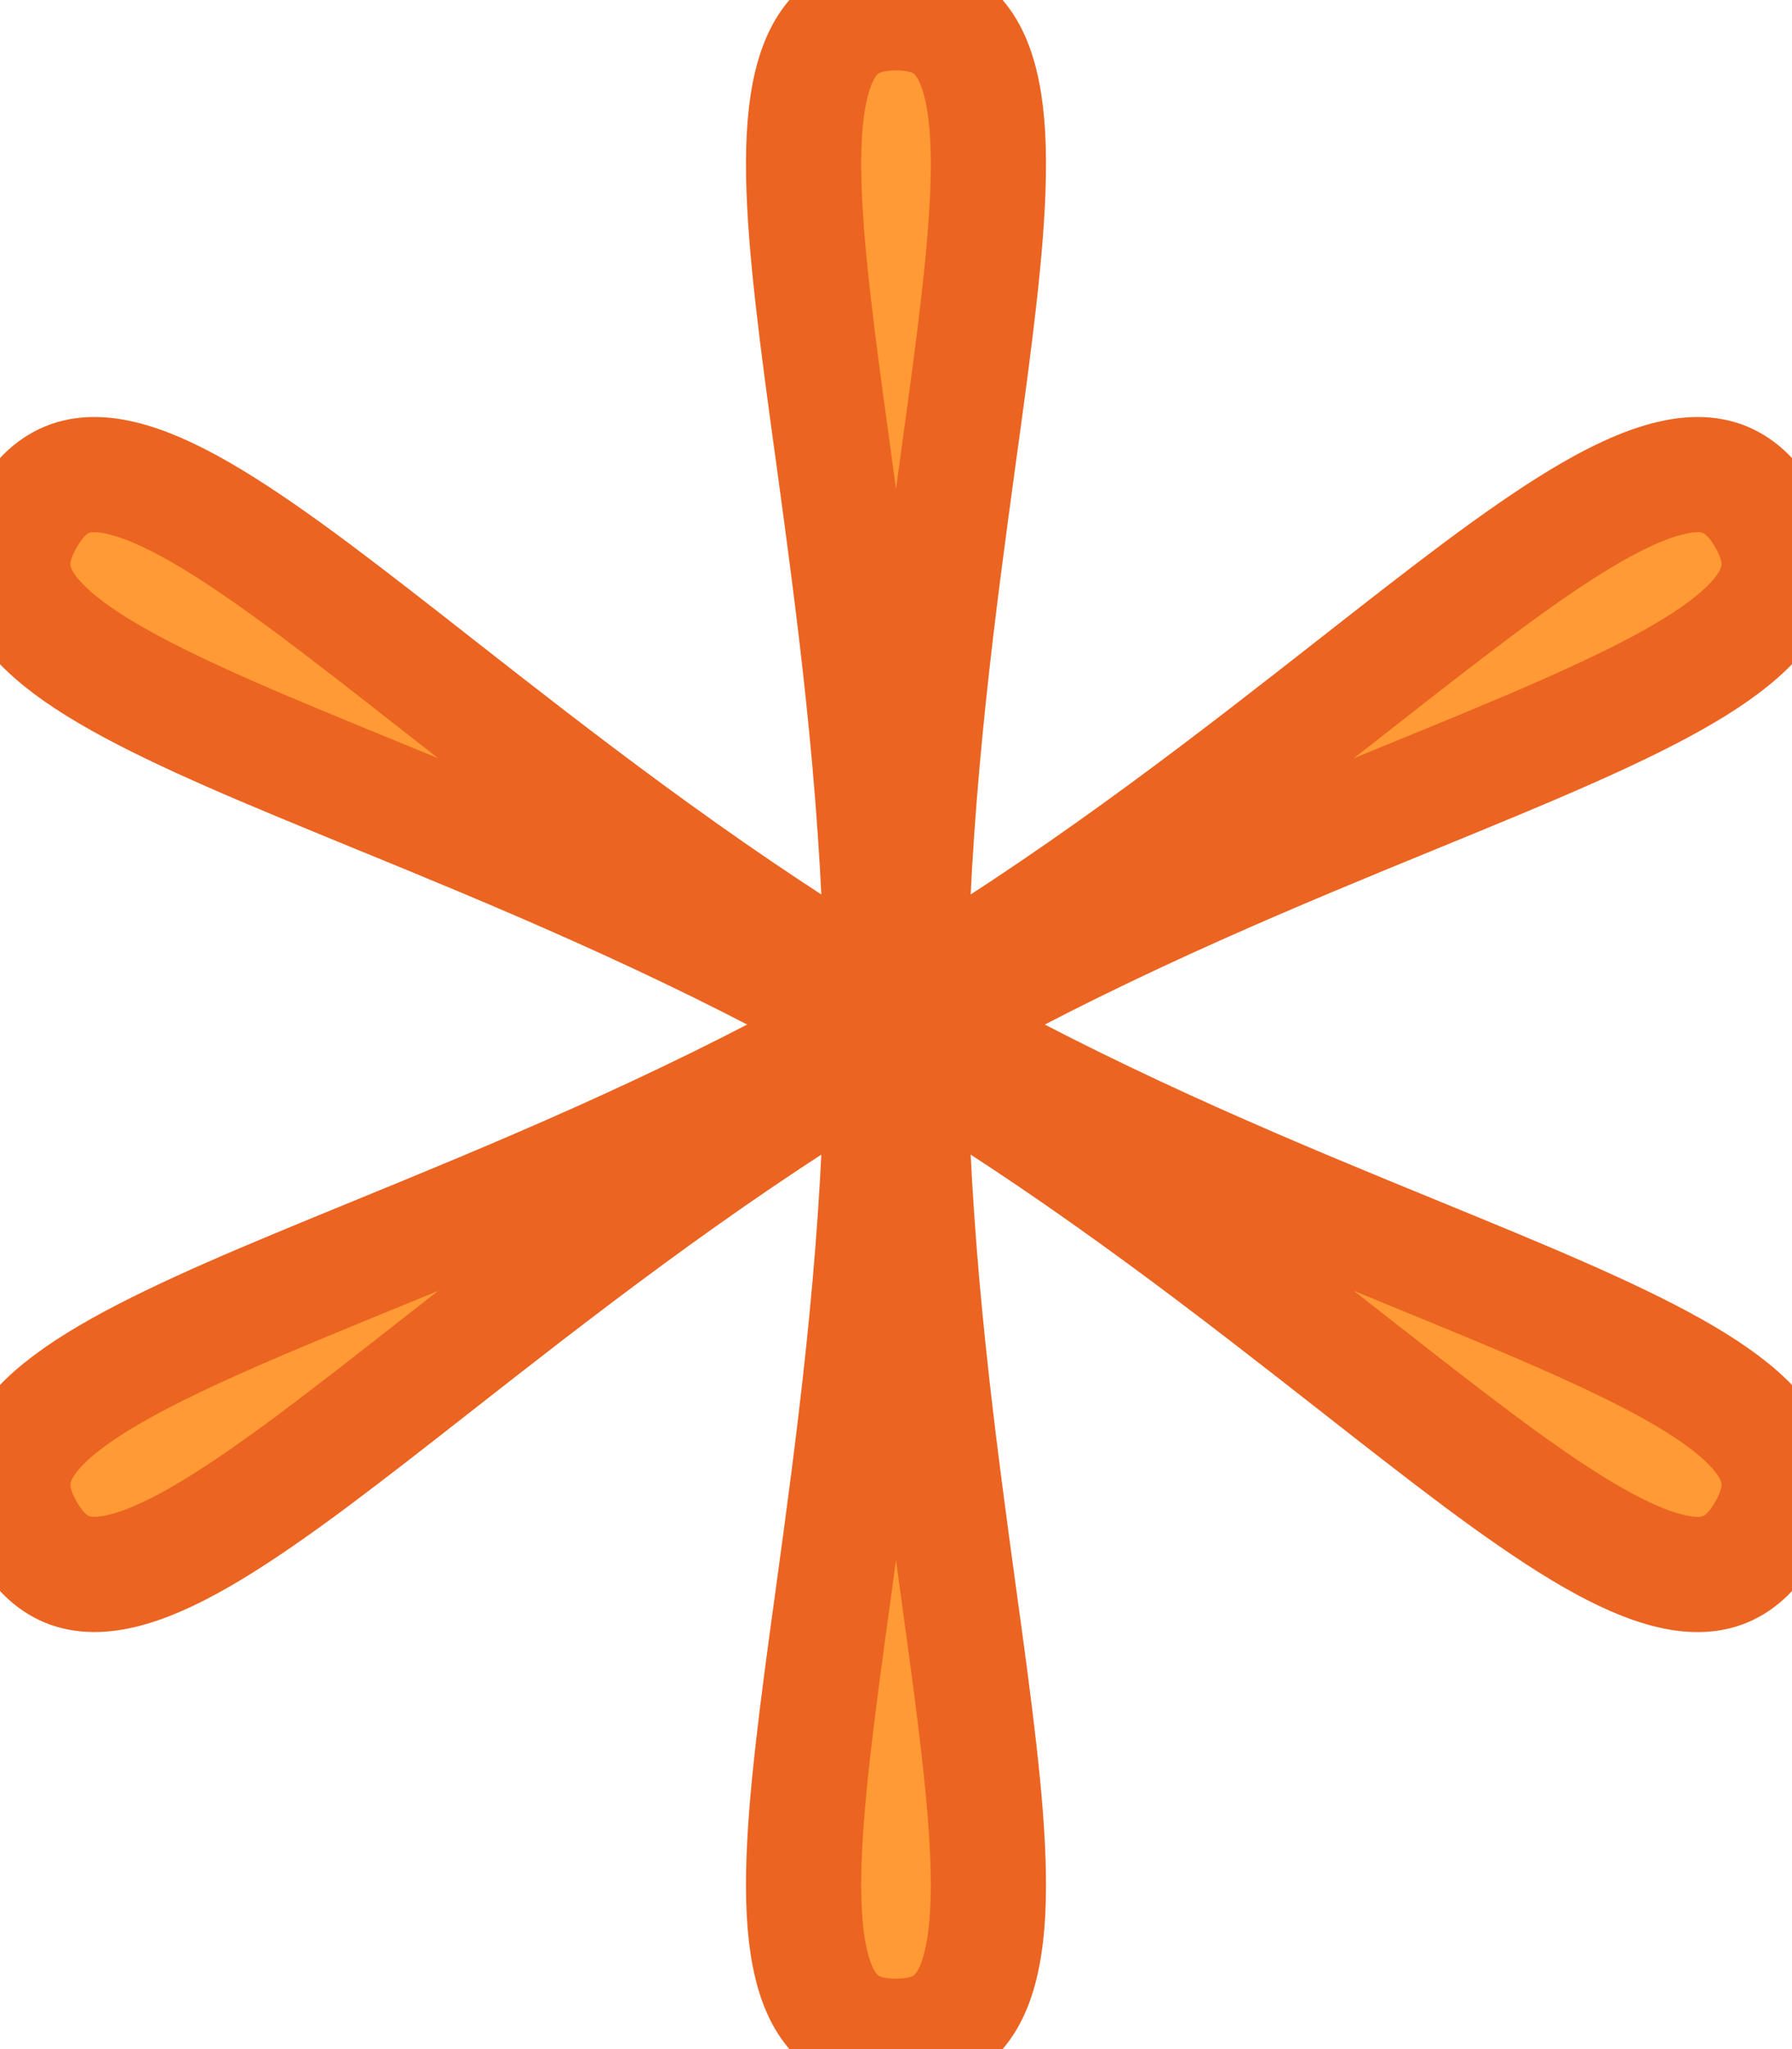 <svg width="14" height="16" viewBox="0 0 14 16" fill="none" xmlns="http://www.w3.org/2000/svg">
<path d="M7.107 8C7.107 8.021 7.107 8.042 7.108 8.063C7.09 8.074 7.071 8.084 7.053 8.095C7.036 8.105 7.018 8.115 7 8.126C6.982 8.115 6.964 8.105 6.947 8.095C6.929 8.084 6.91 8.074 6.892 8.063C6.893 8.042 6.893 8.021 6.893 8C6.893 7.979 6.893 7.958 6.892 7.937C6.91 7.926 6.929 7.916 6.947 7.905C6.964 7.895 6.982 7.885 7 7.874C7.018 7.885 7.036 7.895 7.053 7.905C7.071 7.916 7.09 7.926 7.108 7.937C7.107 7.958 7.107 7.979 7.107 8ZM7.31 8.311C7.309 8.267 7.309 8.223 7.308 8.179C7.346 8.157 7.384 8.136 7.422 8.114C8.72 8.833 10.007 9.36 11.087 9.802C11.489 9.967 11.863 10.12 12.197 10.267C12.862 10.559 13.363 10.821 13.647 11.097C13.787 11.233 13.866 11.365 13.891 11.499C13.916 11.631 13.89 11.778 13.791 11.95C13.693 12.122 13.579 12.218 13.454 12.263C13.327 12.308 13.174 12.304 12.987 12.25C12.608 12.141 12.132 11.835 11.549 11.401C11.256 11.182 10.937 10.933 10.594 10.664C9.674 9.944 8.577 9.085 7.31 8.311ZM7 8.358C7.037 8.38 7.075 8.403 7.112 8.425C7.144 9.917 7.334 11.303 7.493 12.466C7.553 12.9 7.608 13.303 7.649 13.668C7.731 14.393 7.756 14.962 7.66 15.347C7.613 15.538 7.539 15.673 7.437 15.762C7.336 15.849 7.197 15.9 7 15.9C6.803 15.9 6.664 15.849 6.563 15.762C6.461 15.673 6.387 15.538 6.34 15.347C6.244 14.962 6.269 14.393 6.351 13.668C6.392 13.303 6.447 12.9 6.507 12.466C6.666 11.303 6.856 9.917 6.888 8.425C6.925 8.403 6.963 8.38 7 8.358ZM6.692 8.179C6.691 8.223 6.691 8.267 6.69 8.311C5.423 9.085 4.326 9.944 3.406 10.664C3.063 10.933 2.744 11.182 2.451 11.401C1.868 11.835 1.392 12.141 1.013 12.25C0.826 12.304 0.673 12.307 0.546 12.263C0.421 12.218 0.307 12.122 0.209 11.95C0.11 11.778 0.084 11.631 0.109 11.499C0.134 11.365 0.213 11.233 0.353 11.097C0.637 10.821 1.138 10.559 1.802 10.267C2.137 10.12 2.511 9.967 2.913 9.802C3.993 9.36 5.28 8.833 6.578 8.114C6.616 8.136 6.654 8.157 6.692 8.179ZM6.692 7.821C6.654 7.843 6.616 7.864 6.578 7.886C5.28 7.167 3.993 6.64 2.913 6.198C2.511 6.033 2.137 5.88 1.802 5.733C1.138 5.441 0.637 5.179 0.353 4.903C0.213 4.767 0.134 4.635 0.109 4.501C0.084 4.369 0.11 4.222 0.209 4.05C0.307 3.878 0.421 3.782 0.546 3.737C0.673 3.692 0.826 3.696 1.013 3.75C1.392 3.859 1.868 4.165 2.451 4.599C2.744 4.818 3.063 5.067 3.406 5.336C4.326 6.056 5.423 6.915 6.69 7.689C6.691 7.733 6.691 7.777 6.692 7.821ZM7 7.642C6.963 7.62 6.925 7.597 6.888 7.575C6.856 6.083 6.666 4.697 6.507 3.534C6.447 3.1 6.392 2.697 6.351 2.332C6.269 1.606 6.244 1.038 6.34 0.653C6.387 0.462 6.461 0.327 6.563 0.238C6.664 0.151 6.803 0.1 7 0.1C7.197 0.1 7.336 0.151 7.437 0.238C7.539 0.327 7.613 0.462 7.66 0.653C7.756 1.038 7.731 1.606 7.649 2.332C7.608 2.697 7.553 3.1 7.493 3.534C7.334 4.697 7.144 6.083 7.112 7.575C7.075 7.597 7.037 7.62 7 7.642ZM7.308 7.821C7.309 7.777 7.309 7.733 7.31 7.689C8.577 6.915 9.674 6.056 10.594 5.336C10.937 5.067 11.256 4.818 11.549 4.599C12.132 4.165 12.608 3.859 12.987 3.75C13.174 3.696 13.327 3.692 13.454 3.737C13.579 3.782 13.693 3.878 13.791 4.05C13.89 4.222 13.916 4.369 13.891 4.501C13.866 4.635 13.787 4.767 13.647 4.903C13.363 5.179 12.862 5.441 12.197 5.733C11.863 5.88 11.489 6.033 11.087 6.198C10.007 6.64 8.72 7.167 7.422 7.886C7.384 7.864 7.346 7.843 7.308 7.821Z"   stroke-width="0.9"/>
<style>

  path {

    fill: #FF9A34;
    stroke: #EB6421;
  }

  @media (prefers-color-scheme: dark) {

    path { fill: #ffffff; }

  }

</style>

</svg>
